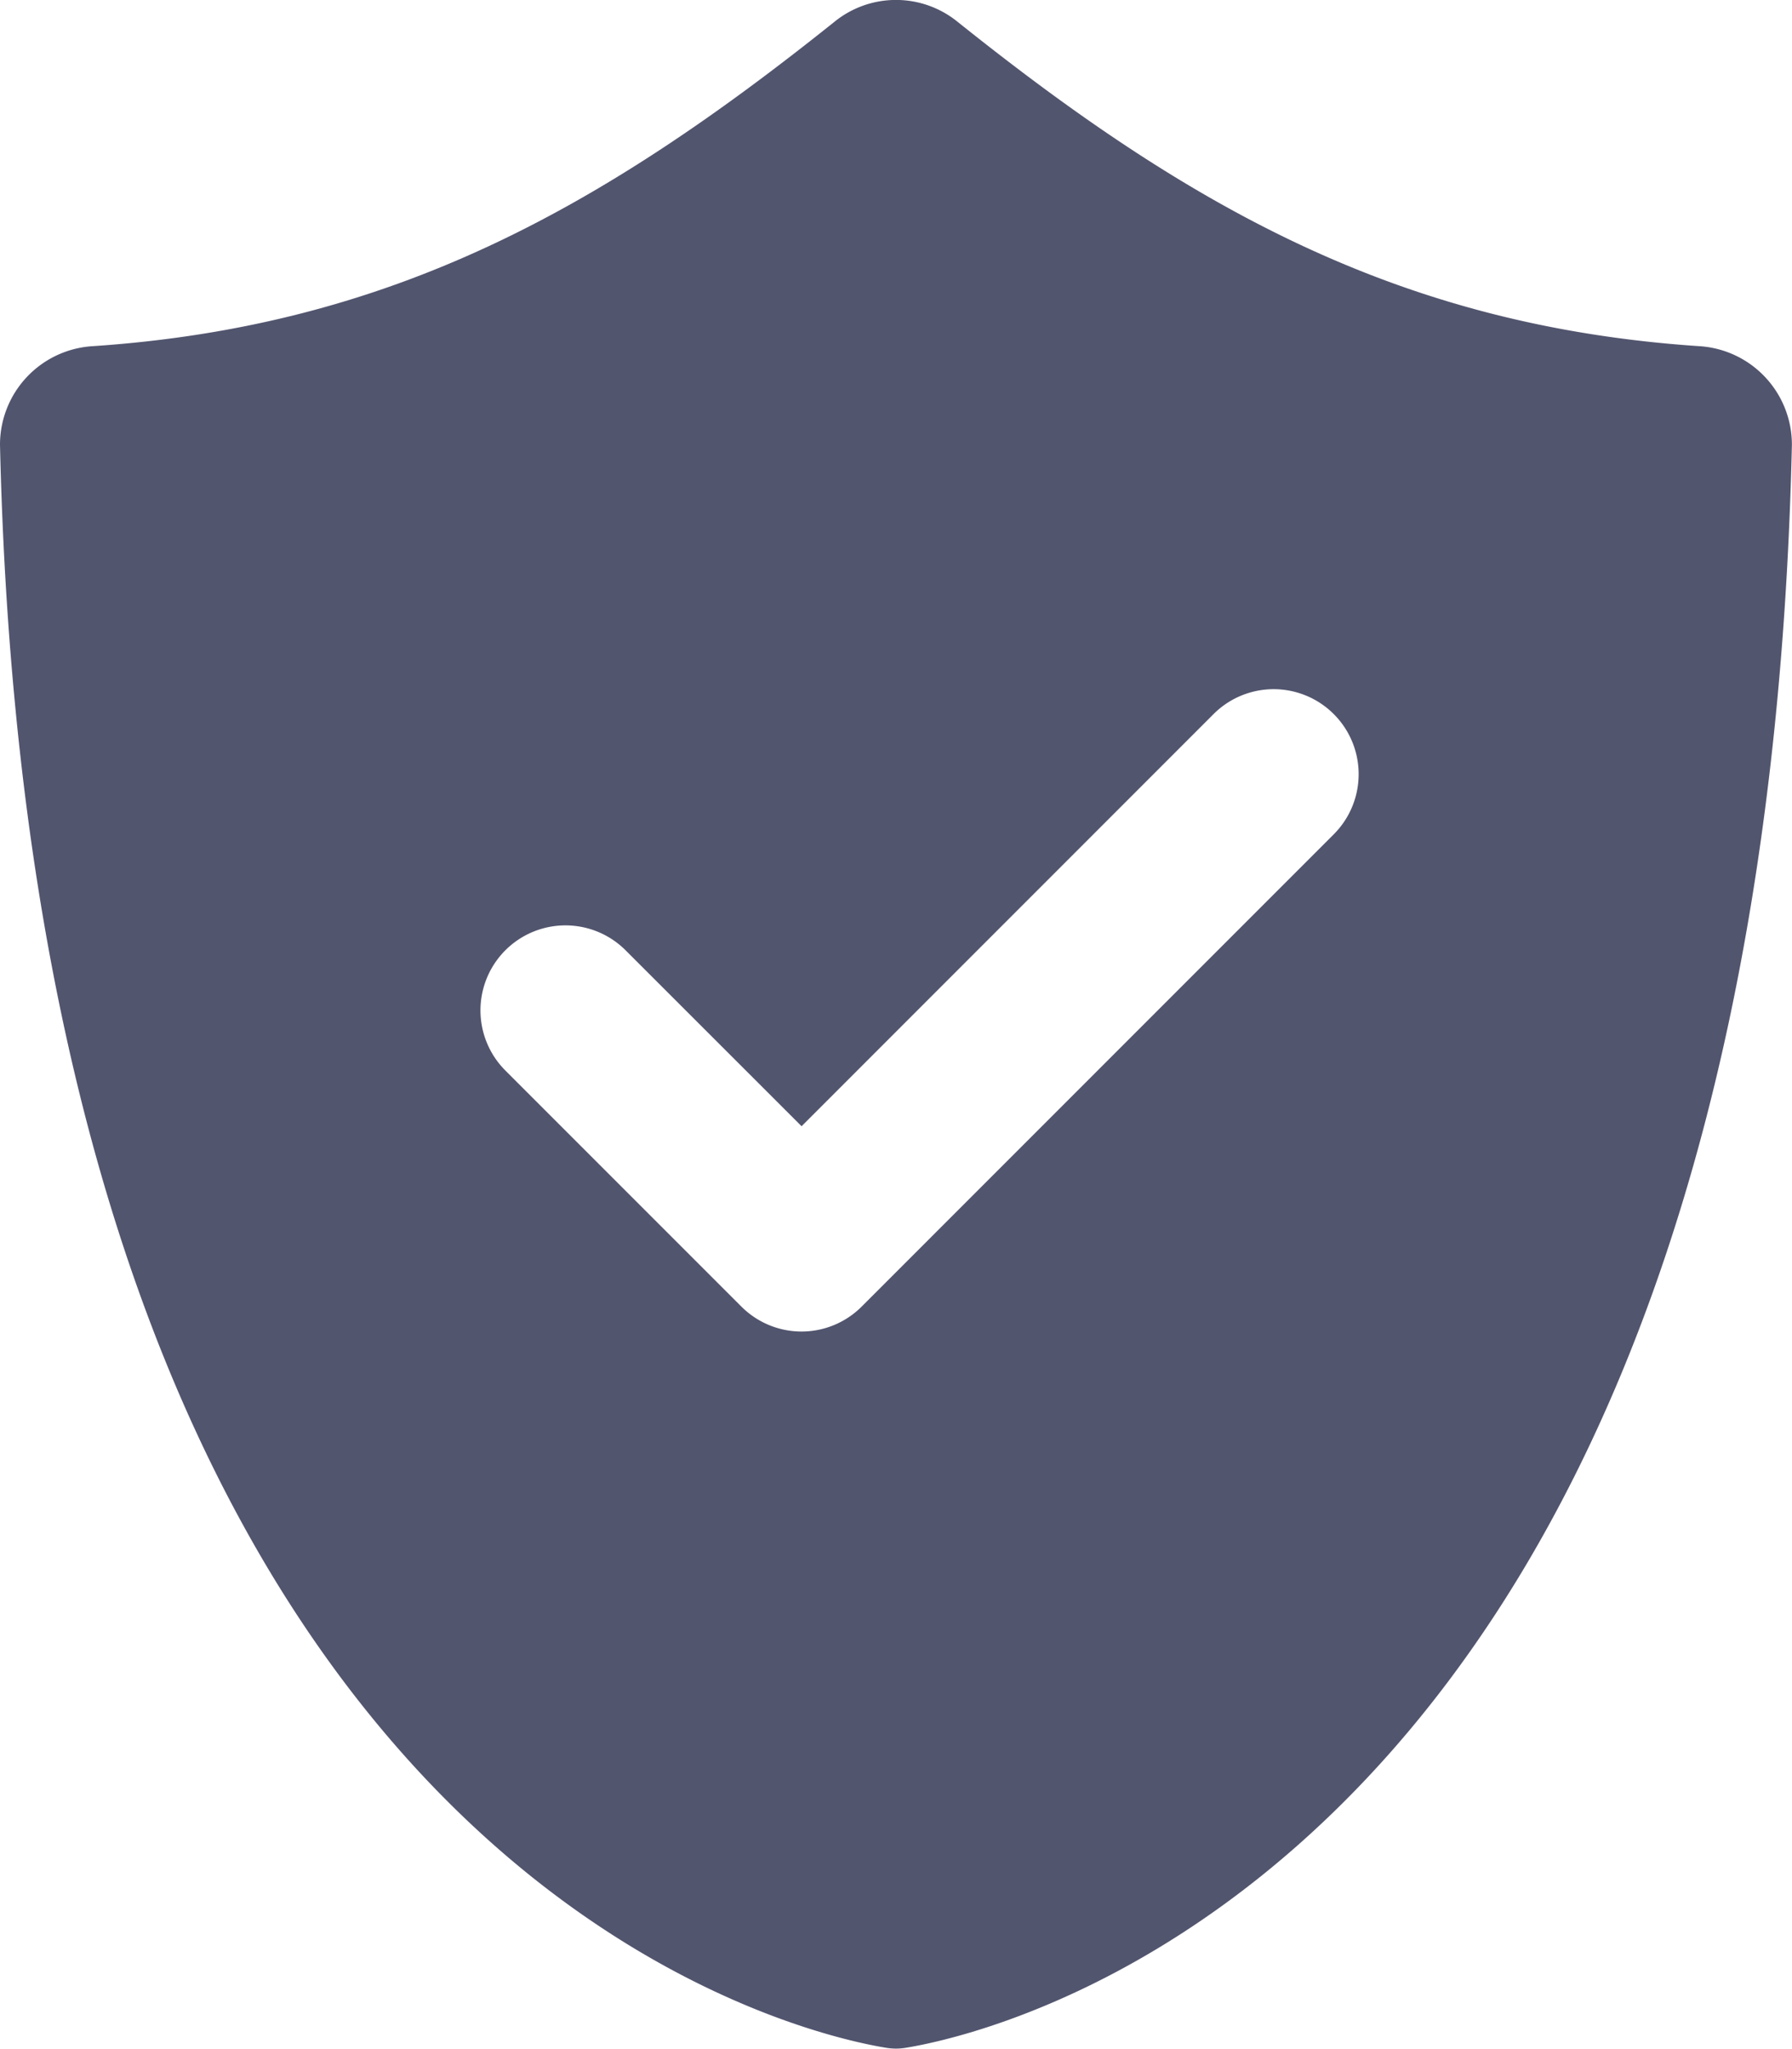 <svg xmlns="http://www.w3.org/2000/svg" width="18.978" height="21.692" viewBox="0 0 18.978 21.692">
    <path id="prefix__Shield_filled_" d="M11.354 1.528C8.882 3.507 6.661 4.753 3.5 4.967a1.045 1.045 0 0 0-.989 1.043c.345 15.023 8.378 16.81 9.385 16.975a.635.635 0 0 0 .207 0c1.007-.165 9.04-1.952 9.385-16.975a1.045 1.045 0 0 0-.988-1.043c-3.161-.214-5.382-1.46-7.854-3.439a1.034 1.034 0 0 0-1.292 0zm5.282 8.608a.9.9 0 0 0-1.273-1.273L11 13.227l-1.864-1.863a.9.9 0 0 0-1.273 1.273l2.5 2.5a.9.9 0 0 0 1.273 0z" data-name="Shield (filled)" transform="translate(-2.511 -1.302)" style="fill:#52556e;fill-rule:evenodd"/>
</svg>
